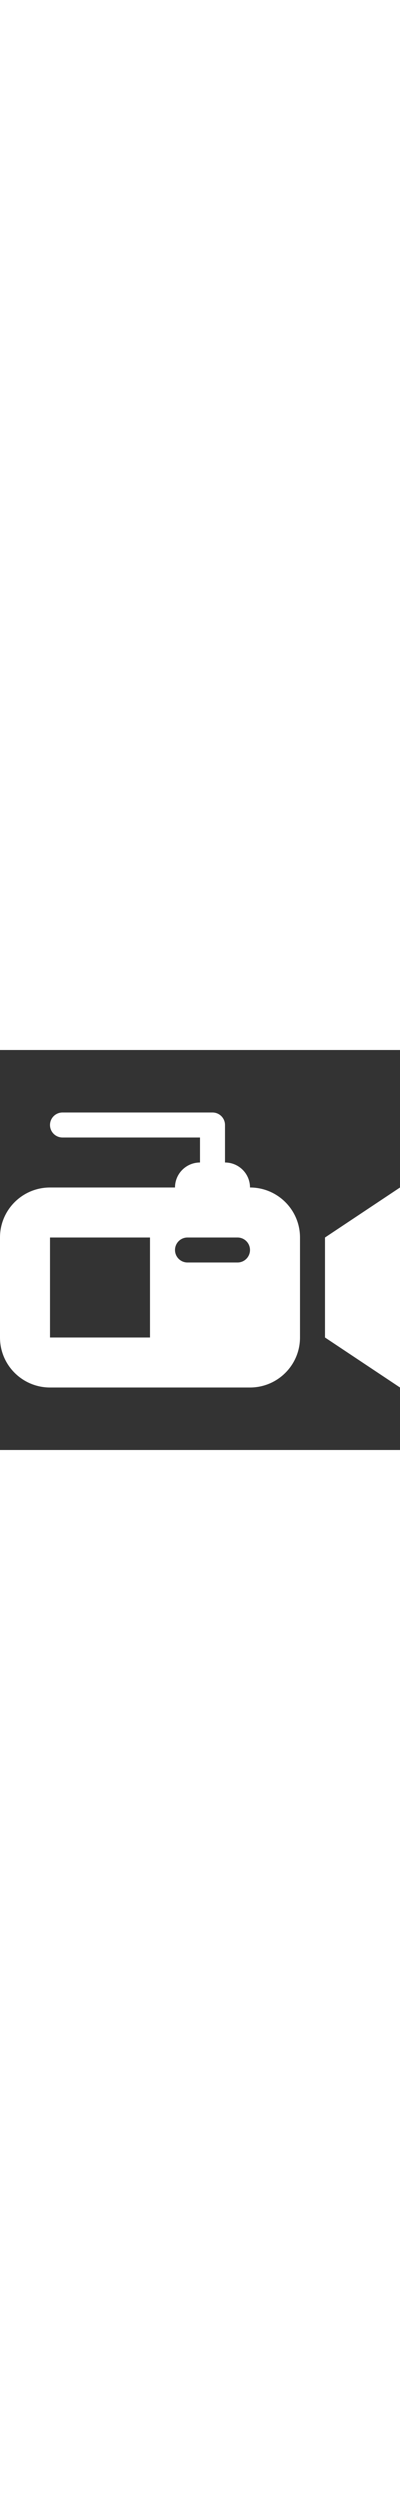 <svg height="200px" id="Layer_1" style="enable-background:new 0 0 32 32;" version="1.1" viewBox="0 0 32 32" width="100%" xml:space="preserve" xmlns="http://www.w3.org/2000/svg" xmlns:xlink="http://www.w3.org/1999/xlink"><rect x="0" y="0" width="32" height="32" fill="#333333" stroke="none"/><g transform="translate(0 192)"><path fill="#fff" d="M26-177l6-4v16l-6-4V-177z M24-177v8c0,2.209-1.791,4-4,4H4c-2.209,0-4-1.791-4-4v-8c0-2.209,1.791-4,4-4h10   c0-1.105,0.895-2,2-2v-2H5c-0.553,0-1-0.447-1-1c0-0.553,0.447-1,1-1h12c0.553,0,1,0.447,1,1v3c1.105,0,2,0.895,2,2   C22.209-181,24-179.209,24-177z M12-177H4v8h8V-177z M20-176c0-0.553-0.447-1-1-1h-4c-0.553,0-1,0.447-1,1c0,0.553,0.447,1,1,1h4   C19.553-175,20-175.447,20-176z"/></g></svg>
